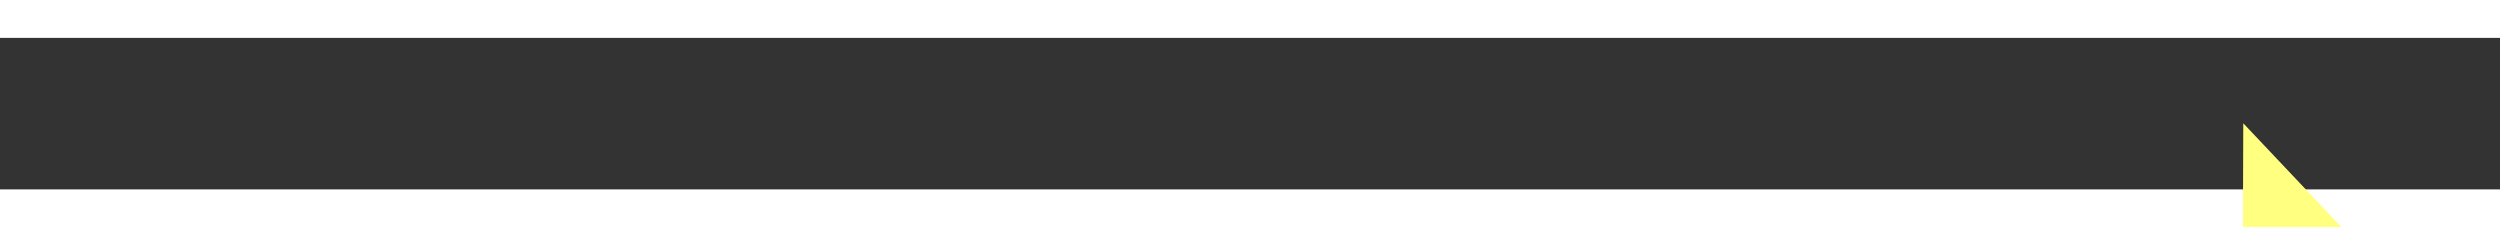 ﻿<?xml version="1.0" encoding="utf-8"?>
<svg version="1.1" xmlns:xlink="http://www.w3.org/1999/xlink" width="66px" height="6px" preserveAspectRatio="xMinYMid meet" viewBox="818 8775  66 4" xmlns="http://www.w3.org/2000/svg">
  <rect x="818" y="8775" width="66" height="4" fill="#333333" stroke="none"/>
  <g transform="matrix(-0.707 0.707 -0.707 -0.707 7659.024 14381.528 )">
    <path d="M 876 8782.8  L 882 8776.5  L 876 8770.2  L 876 8782.8  Z " fill-rule="nonzero" fill="#ffff80" stroke="none" transform="matrix(-0.705 -0.71 0.71 -0.705 -4776.498 15564.551 )" />
    <path d="M 821 8776.5  L 877 8776.5  " stroke-width="1" stroke-dasharray="9,4" stroke="#ffff80" fill="none" transform="matrix(-0.705 -0.71 0.71 -0.705 -4776.498 15564.551 )" />
  </g>
</svg>
